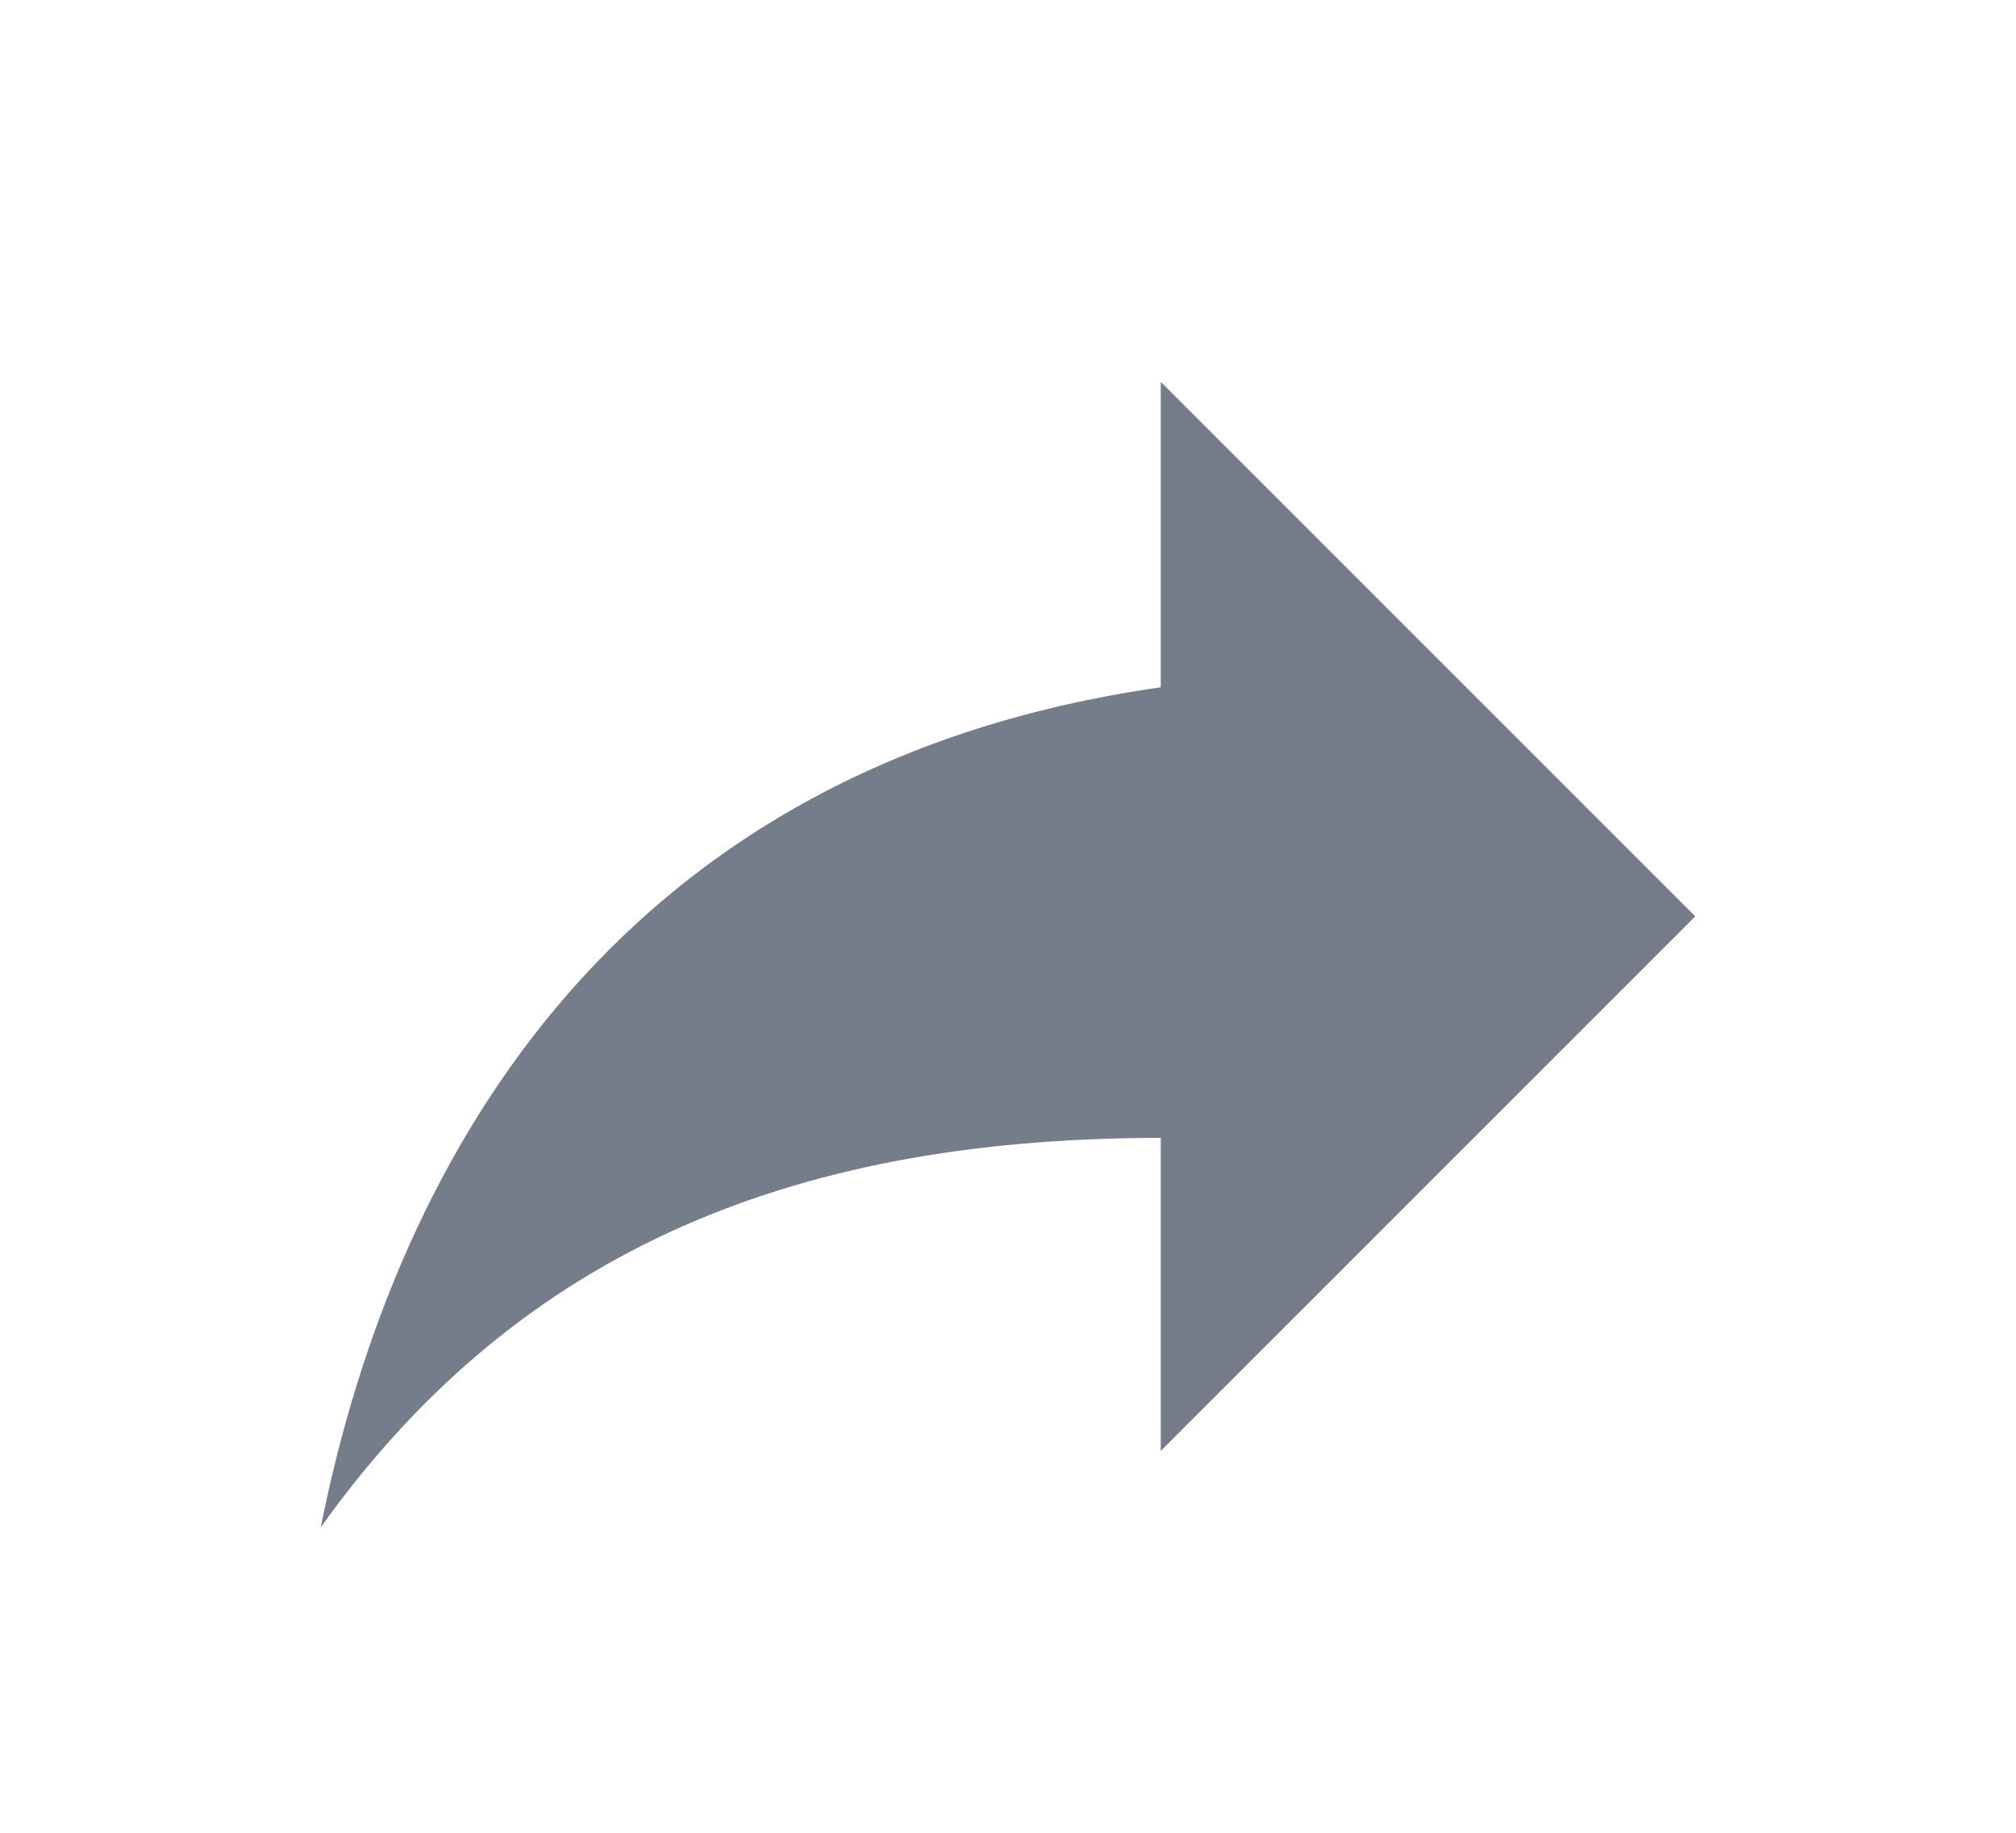 <?xml version="1.0" encoding="UTF-8"?>
<svg width="22px" height="20px" viewBox="0 0 22 20" version="1.1" xmlns="http://www.w3.org/2000/svg" xmlns:xlink="http://www.w3.org/1999/xlink">
    <title>278581DF-EC84-4C58-9E08-27846558CE51@1.00x</title>
    <g id="Page-1" stroke="none" stroke-width="1" fill="none" fill-rule="evenodd">
        <g id="Map---Post-Details" transform="translate(-490, -727)">
            <g id="Group-13" transform="translate(320, 110)">
                <g id="Post-Details" transform="translate(0.456, 0)">
                    <g id="Group-21" transform="translate(11.544, 0)">
                        <g id="Engagement" transform="translate(15, 617)">
                            <g id="Share" transform="translate(144, 0)">
                                <g id="reply-24px" transform="translate(10, 10) scale(-1, 1) translate(-10, -10) ">
                                    <polygon id="Path" points="0 0 20 0 20 20 0 20"></polygon>
                                    <path d="M8.333,7.5 L8.333,4.167 L2.5,10 L8.333,15.833 L8.333,12.417 C12.5,12.417 15.417,13.75 17.5,16.667 C16.667,12.5 14.167,8.333 8.333,7.5 Z" id="Path" fill="#747D89" fill-rule="nonzero"></path>
                                </g>
                            </g>
                        </g>
                    </g>
                </g>
            </g>
        </g>
    </g>
</svg>